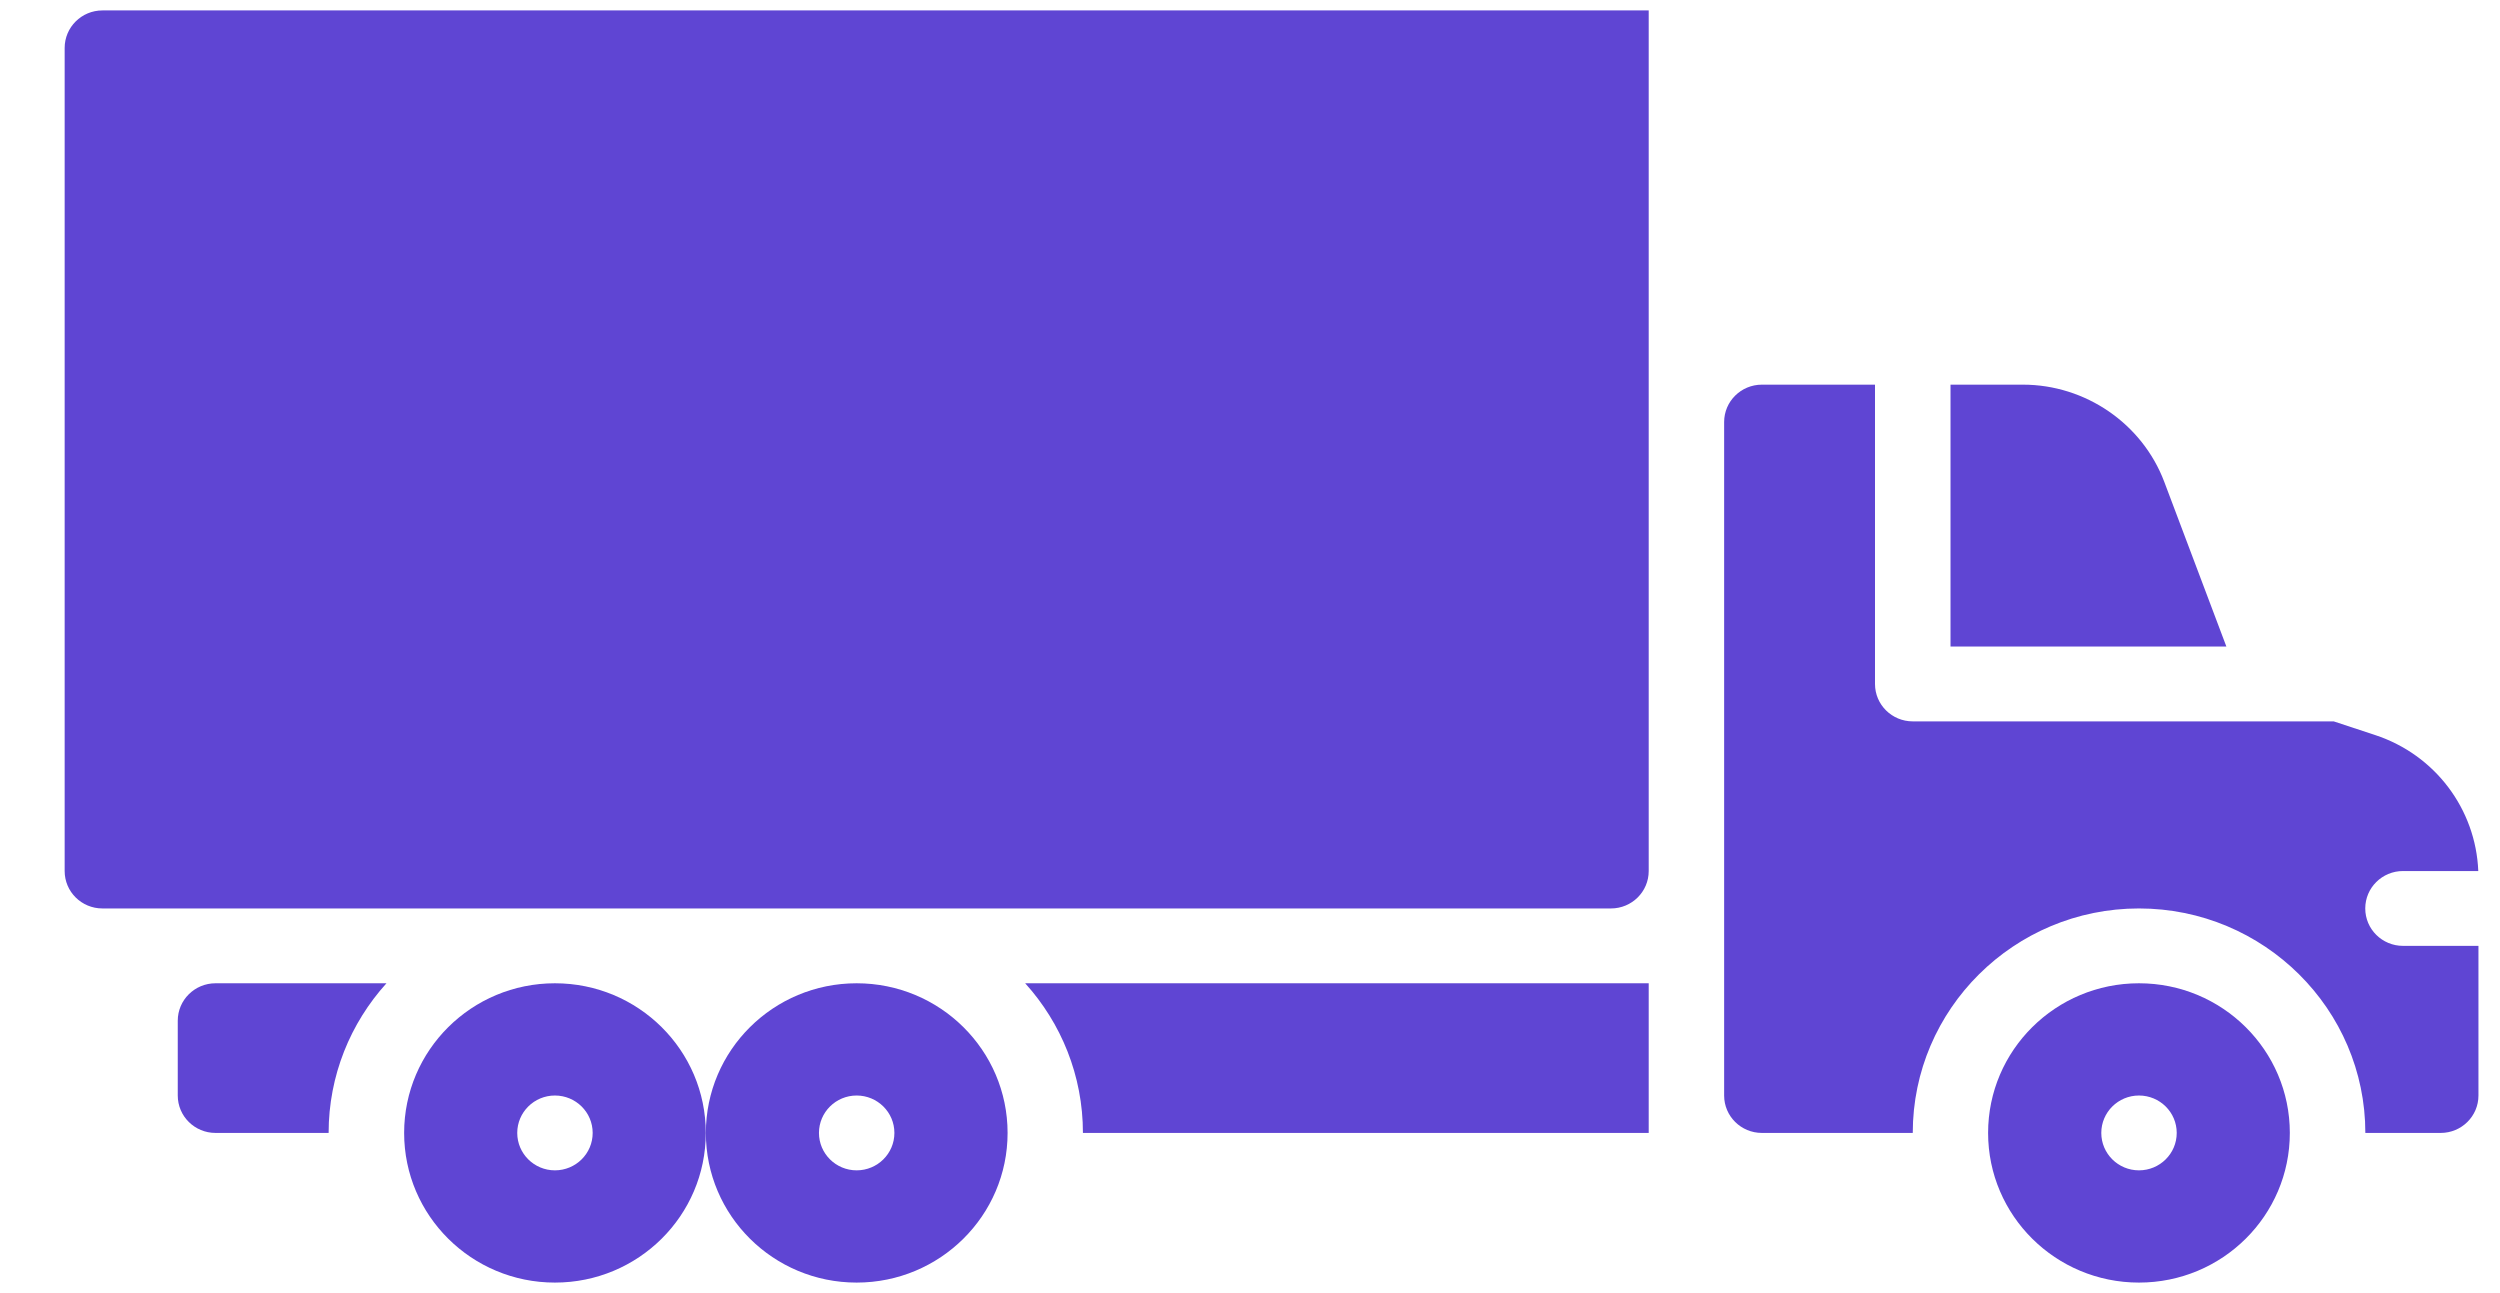 <svg width="29" height="15" viewBox="0 0 29 15" fill="none" xmlns="http://www.w3.org/2000/svg">
    <g clip-path="url(#clip0_2291_80696)">
        <path d="M22.625 7.5H25.826L25.105 5.588C24.85 4.914 24.191 4.462 23.466 4.462H22.626V7.5L22.625 7.5Z" fill="#5F45D3"/>
        <path d="M0.75 0.556V10.104C0.75 10.344 0.946 10.538 1.188 10.538H18.687C18.929 10.538 19.125 10.344 19.125 10.104V0.121H1.188C0.946 0.121 0.75 0.316 0.75 0.556Z" fill="#5F45D3"/>
        <path d="M2.062 11.84V12.708C2.062 12.948 2.258 13.142 2.5 13.142H3.812C3.812 12.476 4.066 11.867 4.483 11.406H2.5C2.258 11.406 2.062 11.601 2.062 11.84Z" fill="#5F45D3"/>
        <path d="M12.562 13.142H19.125V11.406H11.892C12.309 11.867 12.562 12.476 12.562 13.142Z" fill="#5F45D3"/>
        <path d="M27.875 10.972C27.633 10.972 27.437 10.778 27.437 10.538C27.437 10.298 27.633 10.104 27.875 10.104H28.748C28.719 9.385 28.247 8.756 27.553 8.527L27.071 8.368H22.188C21.946 8.368 21.75 8.174 21.75 7.934V4.462H20.438C20.196 4.462 20 4.656 20 4.896V12.708C20 12.948 20.196 13.142 20.438 13.142H22.188C22.188 11.706 23.364 10.538 24.812 10.538C26.261 10.538 27.438 11.706 27.438 13.142H28.312C28.554 13.142 28.75 12.948 28.75 12.708V10.972L27.875 10.972Z" fill="#5F45D3"/>
        <path d="M9.937 11.406C8.971 11.406 8.188 12.183 8.188 13.142C8.188 14.101 8.971 14.878 9.937 14.878C10.903 14.878 11.688 14.101 11.688 13.142C11.688 12.183 10.904 11.406 9.937 11.406ZM9.937 13.576C9.696 13.576 9.5 13.382 9.5 13.142C9.5 12.902 9.696 12.708 9.937 12.708C10.179 12.708 10.375 12.902 10.375 13.142C10.375 13.382 10.179 13.576 9.937 13.576Z" fill="#5F45D3"/>
        <path d="M6.437 11.406C5.471 11.406 4.688 12.183 4.688 13.142C4.688 14.101 5.471 14.878 6.437 14.878C7.404 14.878 8.187 14.101 8.187 13.142C8.187 12.183 7.404 11.406 6.437 11.406ZM6.437 13.576C6.196 13.576 6 13.382 6 13.142C6 12.902 6.196 12.708 6.437 12.708C6.679 12.708 6.875 12.902 6.875 13.142C6.875 13.382 6.679 13.576 6.437 13.576Z" fill="#5F45D3"/>
        <path d="M24.812 11.406C23.846 11.406 23.062 12.183 23.062 13.142C23.062 14.101 23.846 14.878 24.812 14.878C25.779 14.878 26.562 14.101 26.562 13.142C26.562 12.183 25.779 11.406 24.812 11.406ZM24.812 13.576C24.571 13.576 24.375 13.382 24.375 13.142C24.375 12.902 24.571 12.708 24.812 12.708C25.054 12.708 25.25 12.902 25.25 13.142C25.25 13.382 25.054 13.576 24.812 13.576Z" fill="#5F45D3"/>
    </g>
    <defs>
        <clipPath id="clip0_2291_80696">
            <rect width="28" height="15" fill="white" transform="translate(0.75)"/>
        </clipPath>
    </defs>
</svg>
